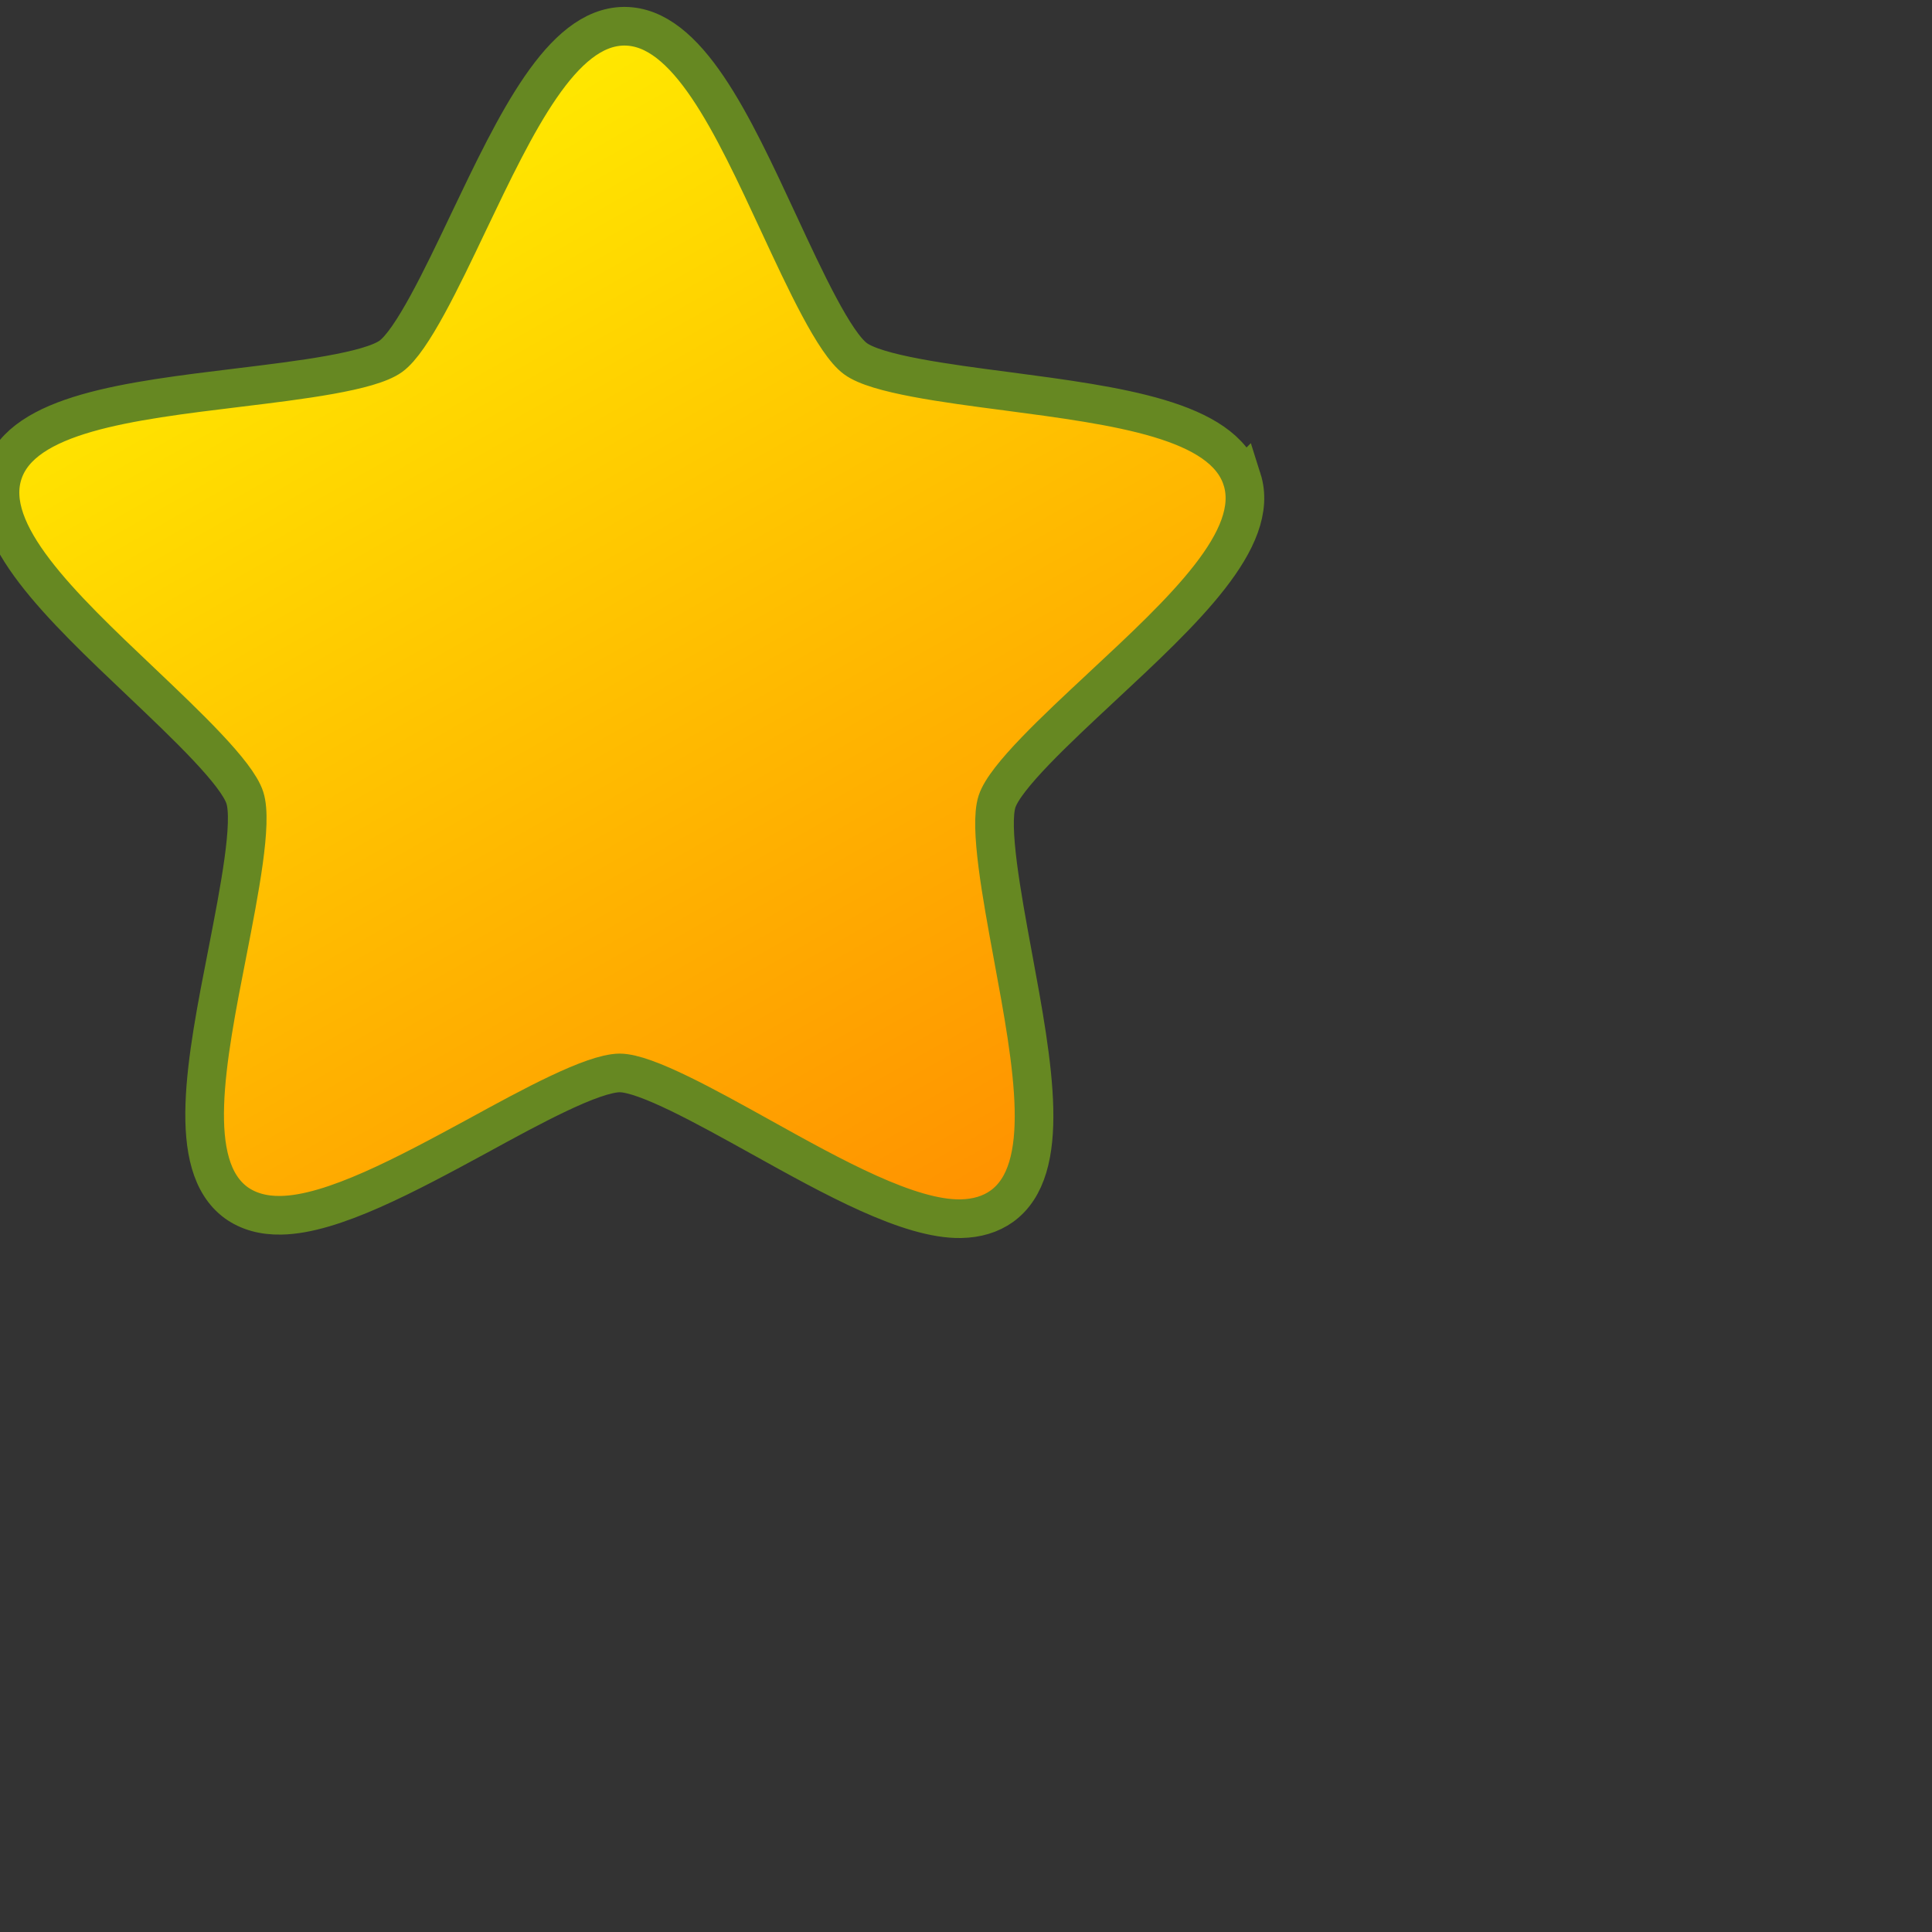 <svg xmlns="http://www.w3.org/2000/svg" width="24" height="24" viewBox="0 0 50 50"><rect x="0" y="0" width="50" height="50" fill="#333333" stroke="none"/><linearGradient id="a" x1="0%" y1="0%" x2="150%" y2="250%"><stop offset="0%" stop-color="#ff0"/><stop offset="100%" stop-color="red"/></linearGradient><path fill="url(#a)" stroke="#682" d="M32.144 12.404c-.494-1.543-3.213-1.898-6.092-2.279-1.578-.205-3.371-.443-3.912-.842-.543-.396-1.305-2.035-1.977-3.482C18.941 3.169 17.787.687 16.167.679h-.031c-1.604.027-2.773 2.479-4.016 5.082-.684 1.439-1.463 3.07-2.006 3.461-.55.395-2.343.615-3.926.807-2.878.35-5.6.678-6.108 2.213-.507 1.539 1.479 3.426 3.587 5.424 1.155 1.098 2.465 2.34 2.67 2.98s-.143 2.416-.447 3.979c-.559 2.844-1.086 5.537.219 6.498.312.225.705.338 1.168.328 1.33-.023 3.245-1.057 5.096-2.061 1.387-.76 2.959-1.613 3.662-1.623.676.002 2.254.881 3.646 1.654 1.893 1.053 3.852 2.141 5.184 2.119.416-.008.771-.115 1.061-.322 1.312-.945.814-3.637.285-6.492-.289-1.566-.615-3.344-.408-3.984.211-.637 1.535-1.867 2.701-2.955 2.124-1.977 4.13-3.84 3.64-5.383zm-7.059 4.92"/></svg>
